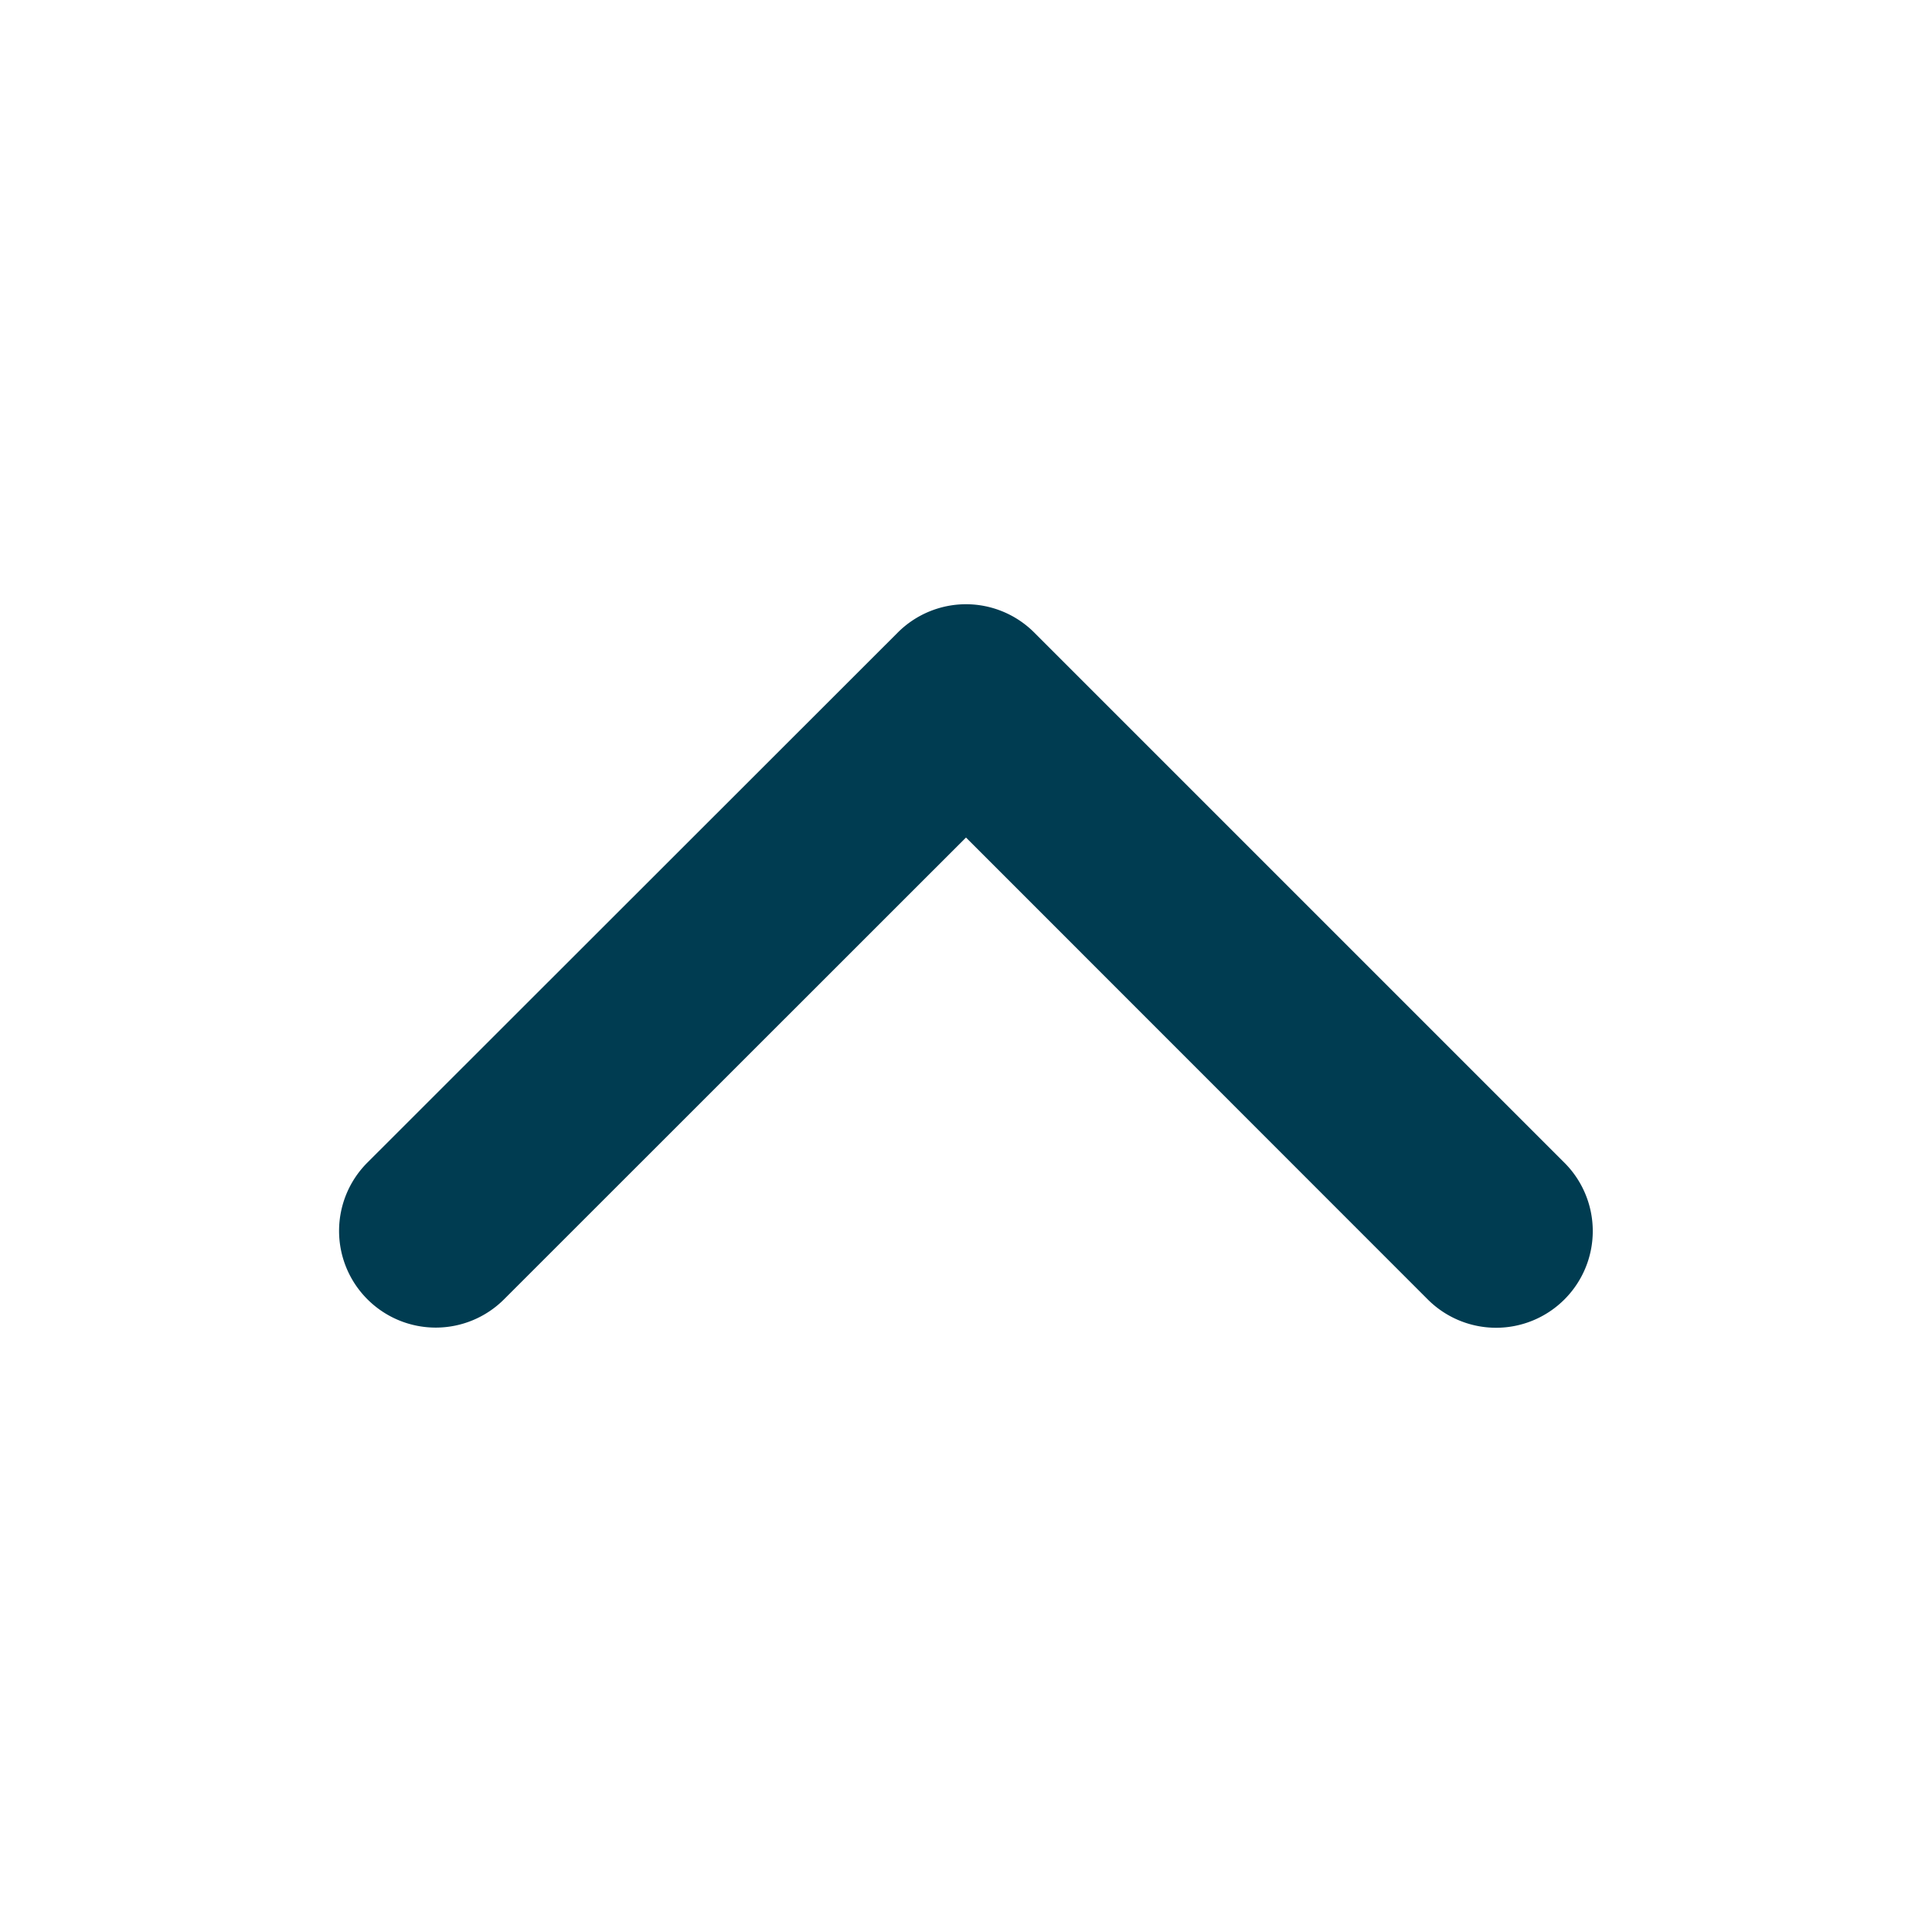 <svg id="IconArrowUp12" xmlns="http://www.w3.org/2000/svg" width="12" height="12" viewBox="0 0 12 12">
  <g id="IconArrowUp12-2" data-name="IconArrowUp12" transform="translate(16) rotate(90)">
    <rect id="Rectangle_235" data-name="Rectangle 235" width="12" height="12" transform="translate(0 4)" fill="none" opacity="0"/>
    <path id="Path_2" data-name="Path 2" d="M-4,4.6a.6.6,0,0,1-.424-.176L-7.717,1.131a.6.6,0,0,1,0-.849.6.6,0,0,1,.849,0L-4,3.151-1.131.283a.6.6,0,0,1,.849,0,.6.6,0,0,1,0,.849L-3.576,4.424A.6.6,0,0,1-4,4.6Z" transform="translate(8.353 14) rotate(90)" fill="#003c51"/>
  </g>
</svg>
